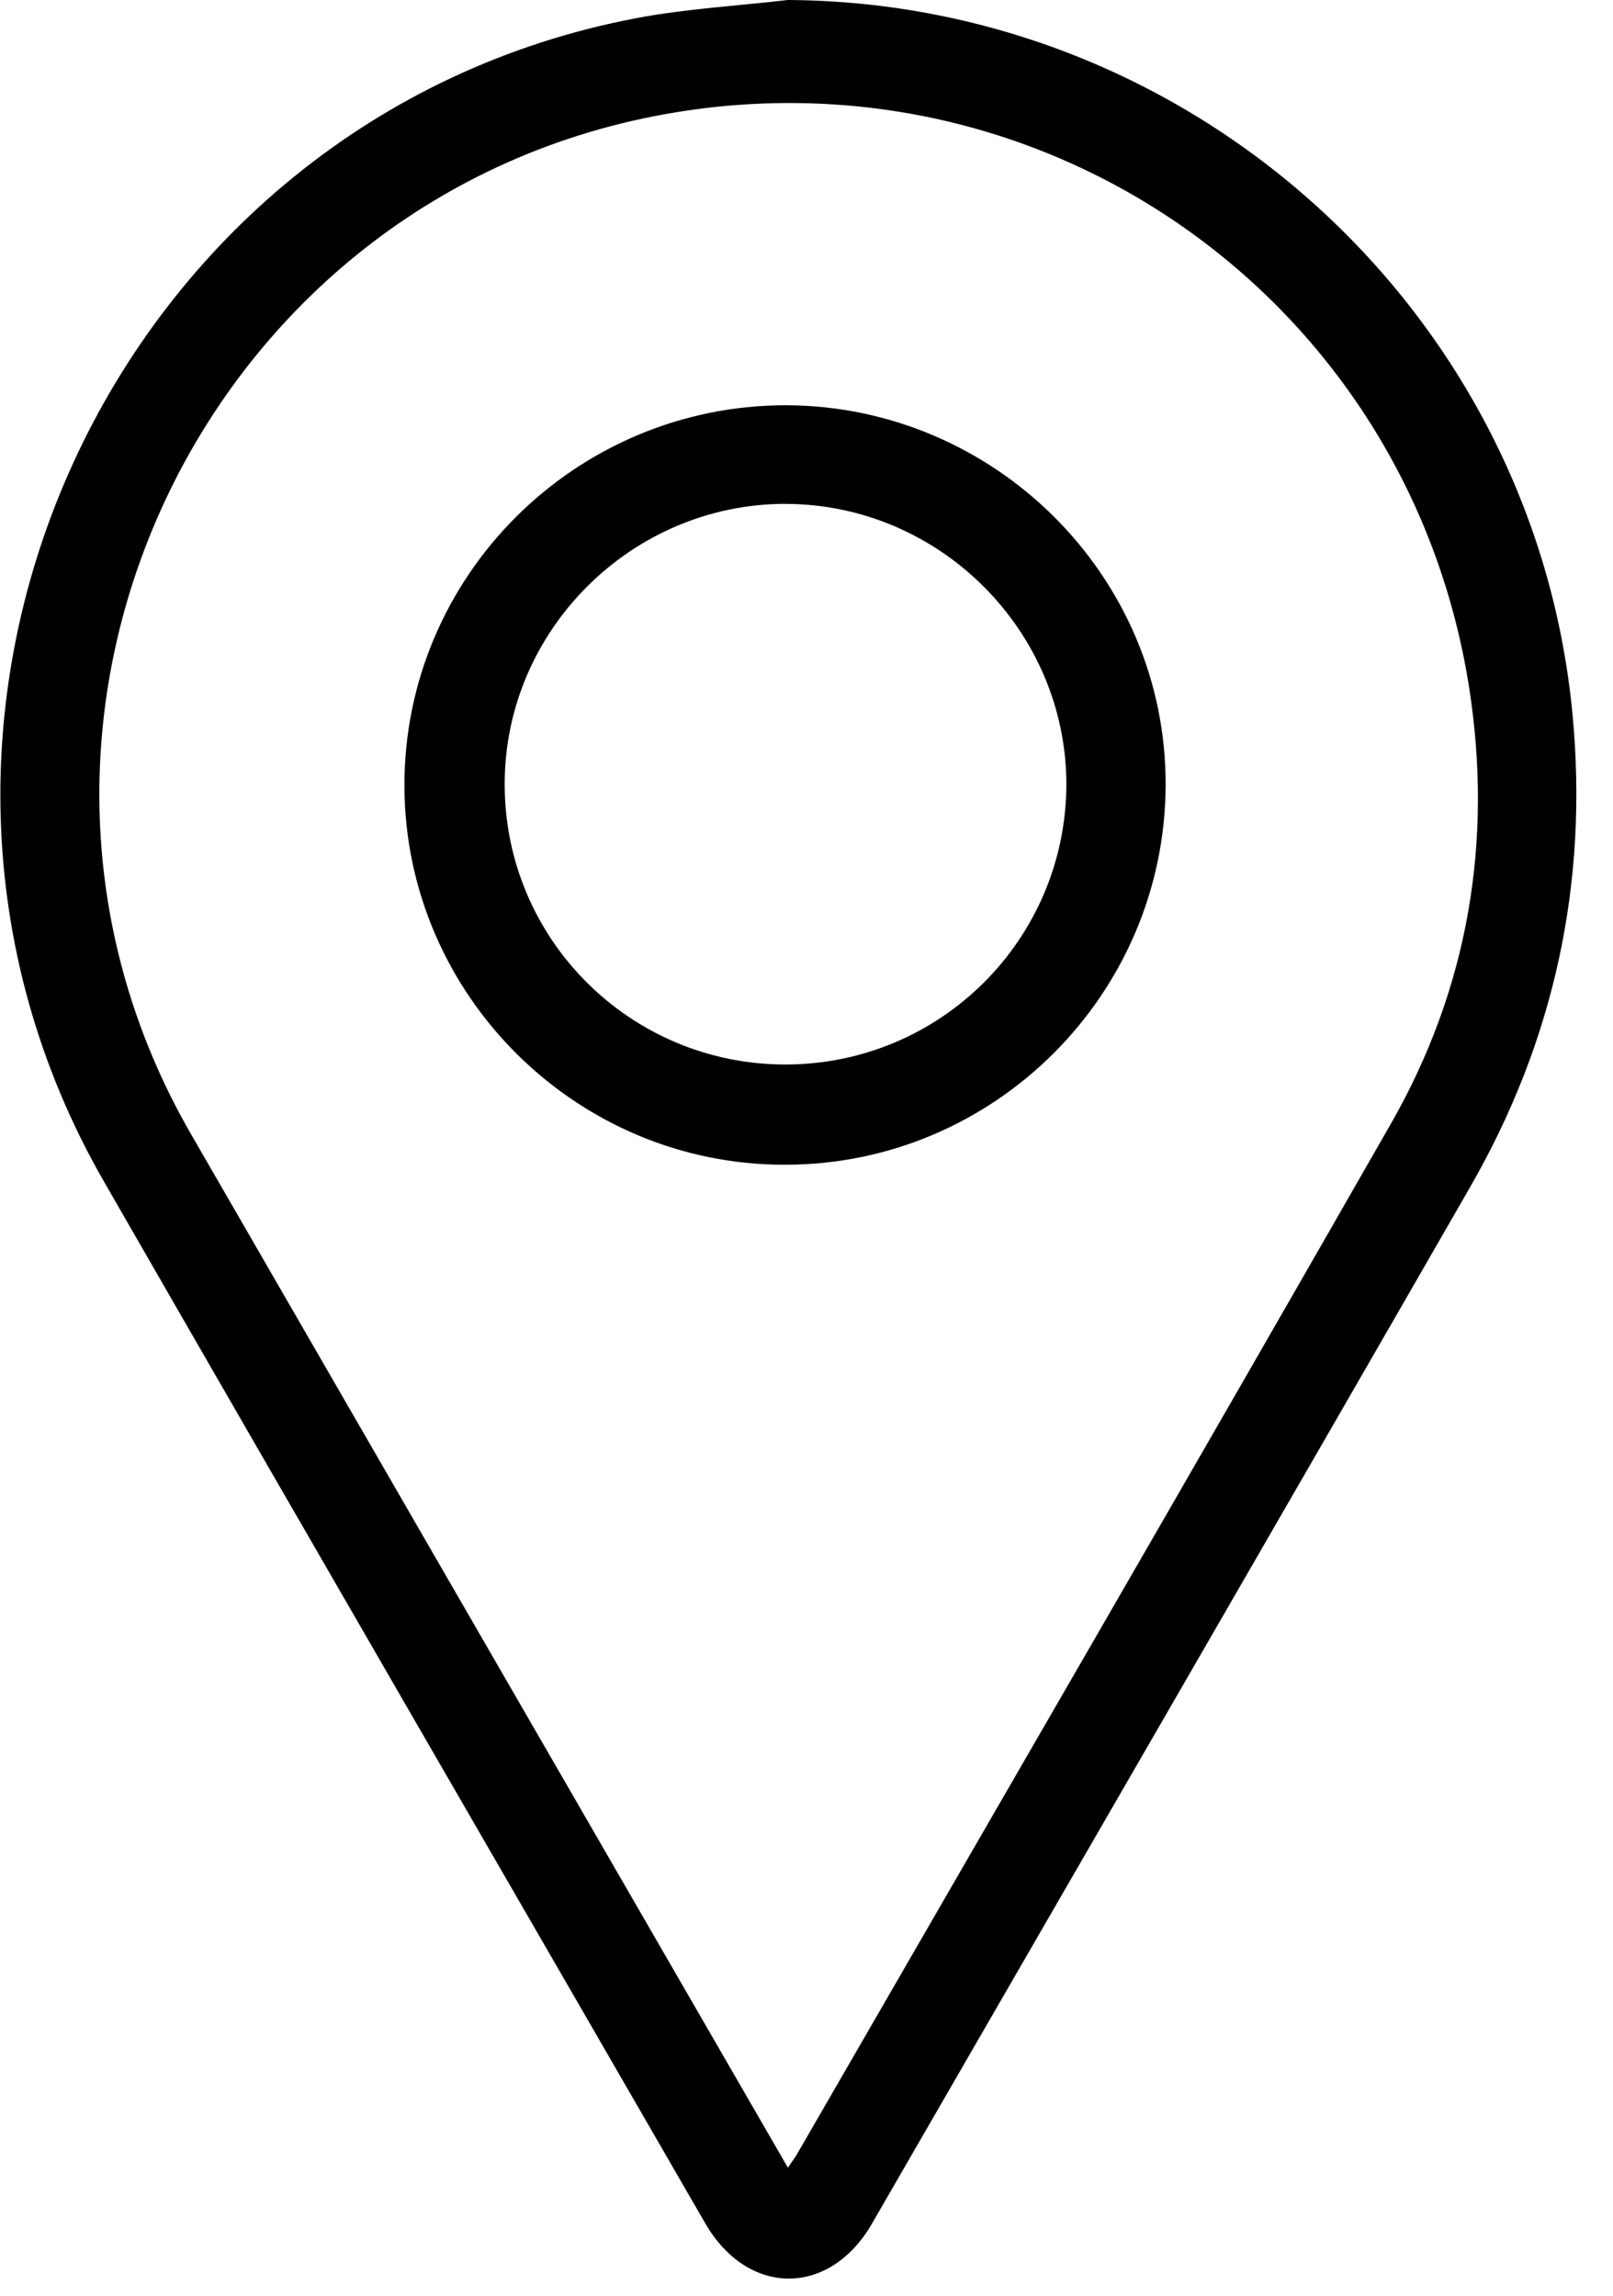 <svg width="26" height="37" viewBox="0 0 26 37" xmlns="http://www.w3.org/2000/svg"><desc>Created with Sketch.</desc><path d="M12.7 34.935c.087-.128.127-.18.16-.24 3.19-5.526 6.392-11.046 9.56-16.585 1.248-2.18 1.647-4.553 1.262-7.023C22.732 5 17.13.887 11.067 1.783 3.363 2.923-.81 11.543 3.08 18.28c2.686 4.653 5.373 9.304 8.06 13.955l1.56 2.7M12.7 0c6.522.036 12.025 5.023 12.646 11.496.262 2.727-.29 5.277-1.655 7.646-3.2 5.565-6.42 11.124-9.63 16.685-.68 1.19-2 1.195-2.69.01C8.14 30.24 4.9 24.65 1.68 19.05c-4.31-7.485.112-17.154 8.58-18.758C11.06.14 11.888.095 12.7 0m-.035 8.12c-2.486 0-4.532 2.04-4.53 4.52 0 2.497 2.023 4.515 4.524 4.516 2.5 0 4.52-2.015 4.53-4.51 0-2.477-2.04-4.523-4.53-4.525m.01-1.59c3.37.01 6.13 2.76 6.12 6.12-.01 3.37-2.76 6.12-6.13 6.12-3.37.01-6.13-2.74-6.14-6.1-.01-3.38 2.75-6.14 6.15-6.14"/></svg>